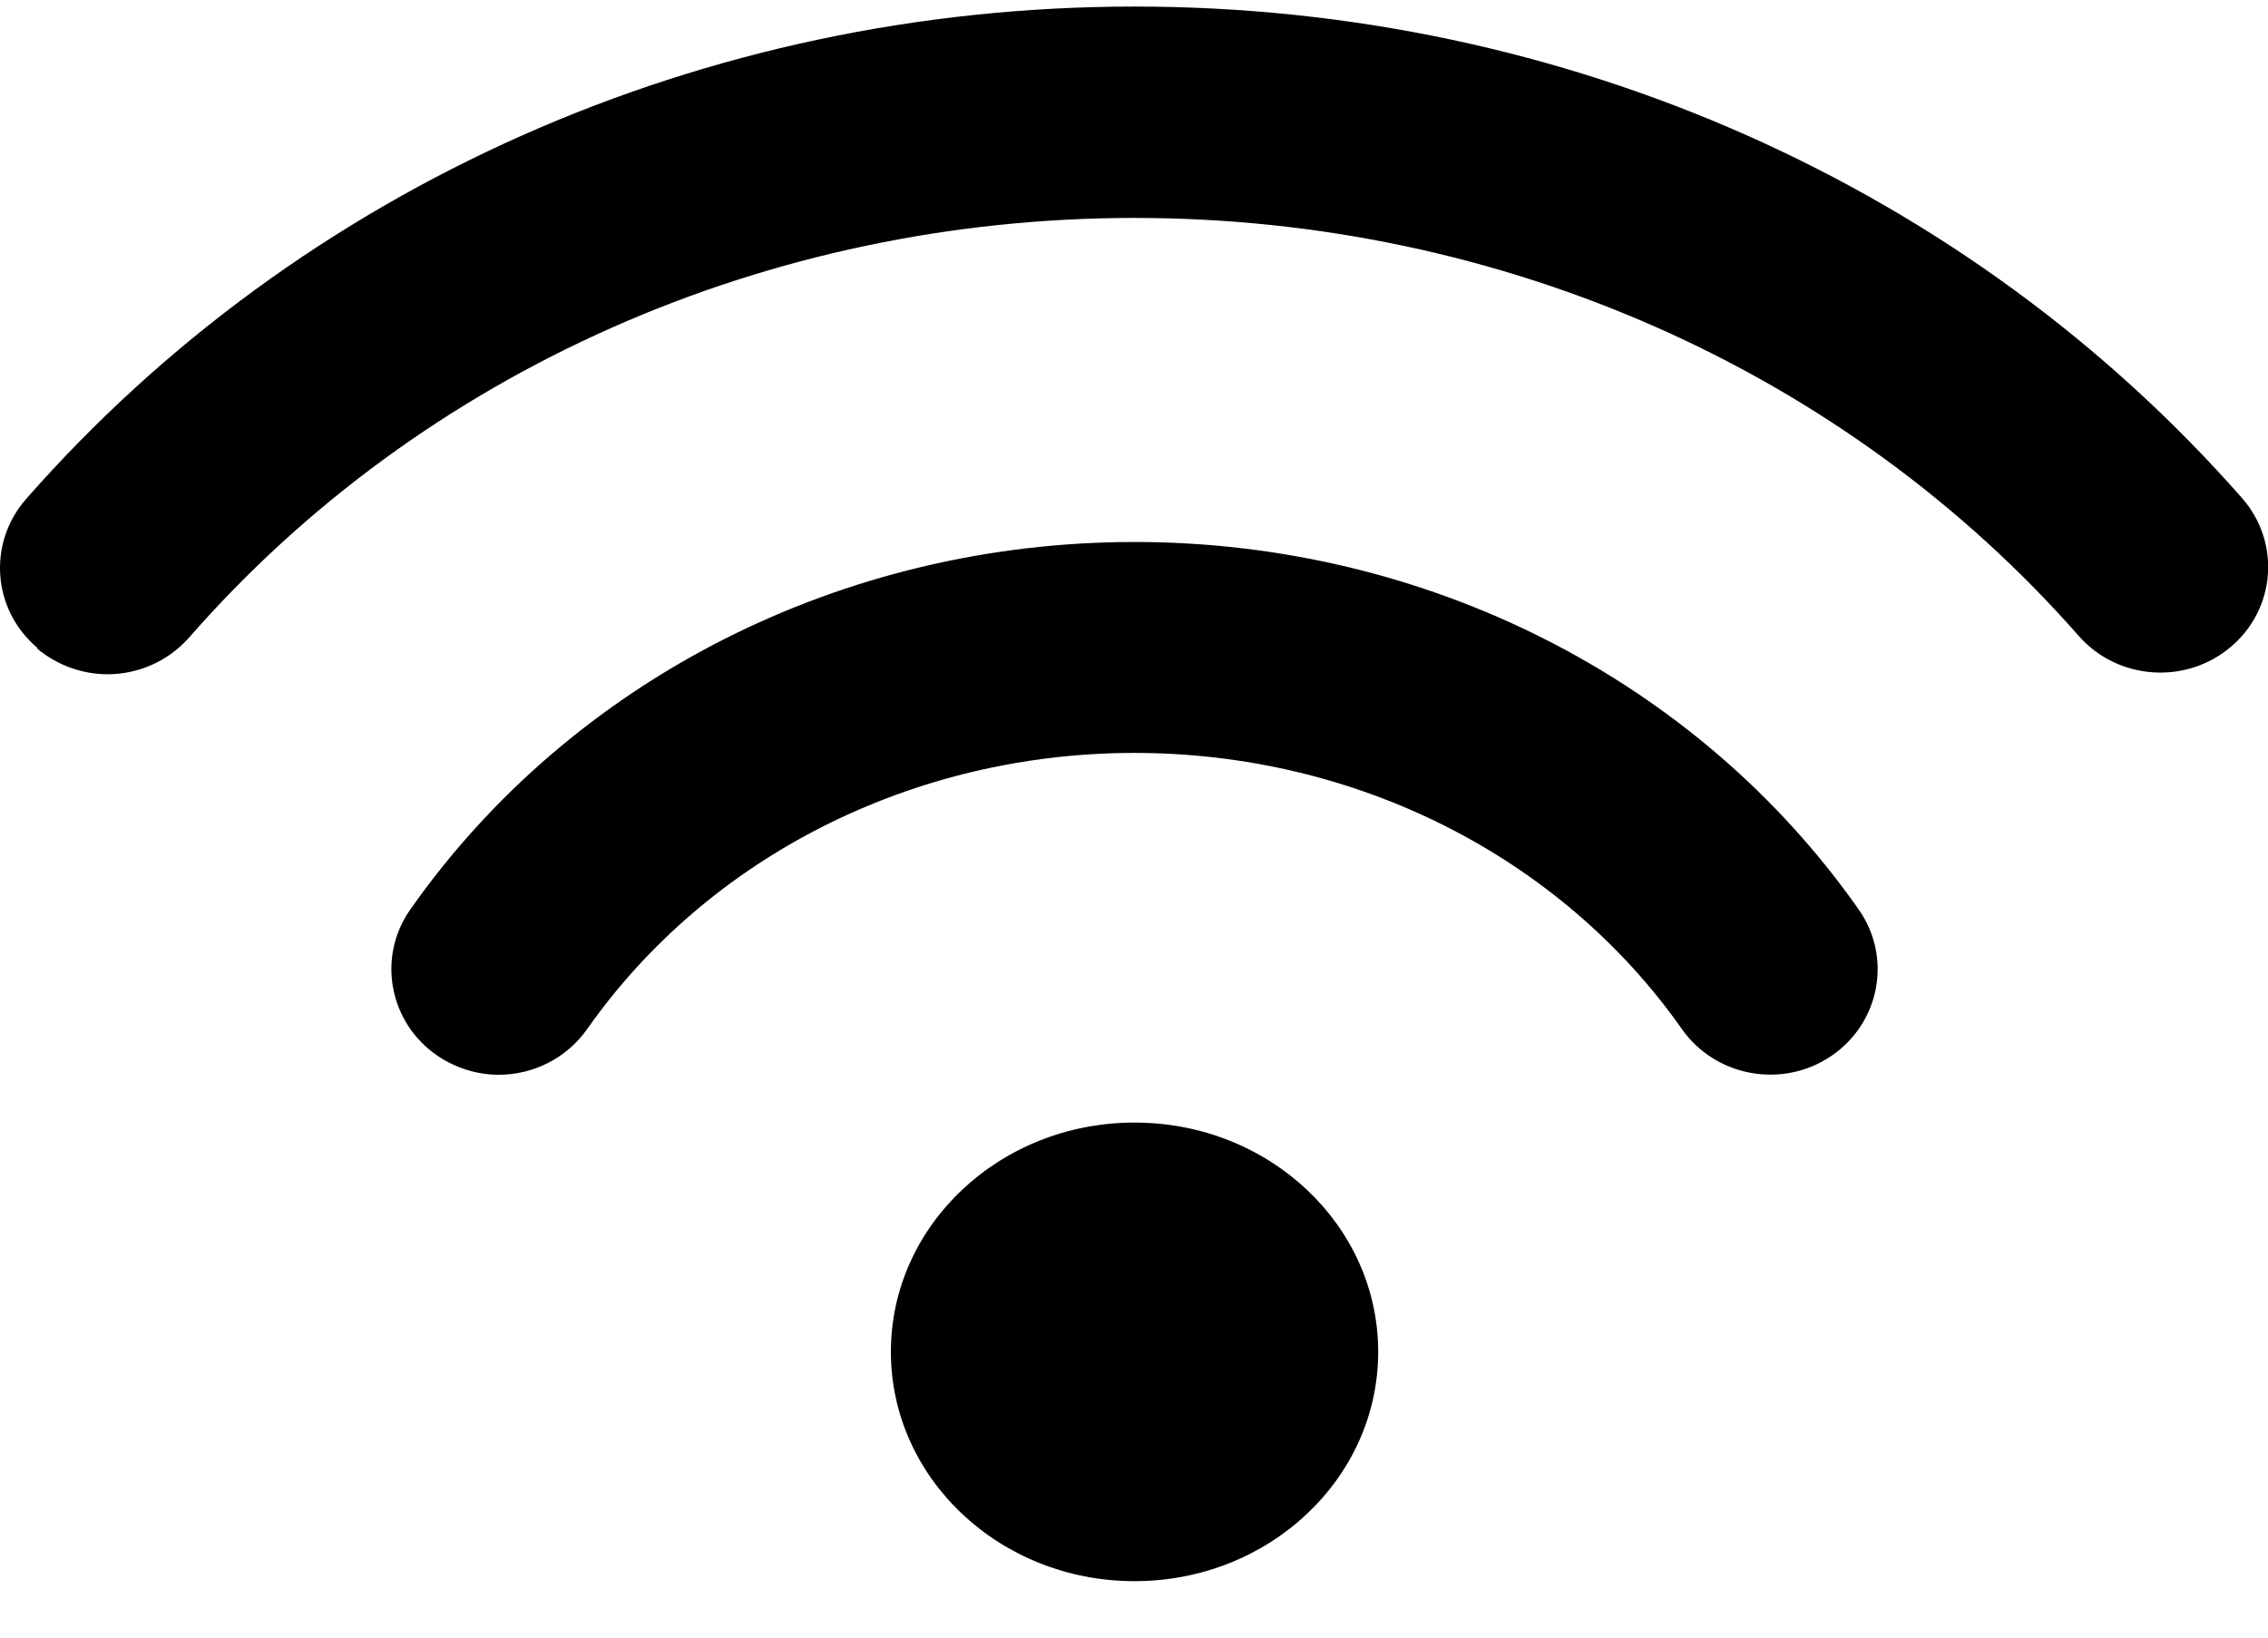 <svg width="36" height="26" viewBox="0 0 36 26" fill="none" xmlns="http://www.w3.org/2000/svg">
<g clip-path="url(#clip0_265_2829)">
<path d="M0.594 10.287C-0.122 9.683 -0.201 8.626 0.413 7.924C4.772 2.956 11.184 0.104 18.008 0.104C24.832 0.104 31.23 2.949 35.589 7.909C36.204 8.612 36.124 9.669 35.408 10.272C34.693 10.876 33.616 10.797 33.001 10.102C29.293 5.88 23.828 3.46 18.008 3.46C12.189 3.46 6.702 5.887 3.001 10.123C2.661 10.507 2.184 10.705 1.707 10.705C1.317 10.705 0.919 10.57 0.594 10.301V10.287ZM6.948 16.765C6.175 16.24 5.979 15.197 6.514 14.438C9.081 10.783 13.382 8.605 18.008 8.605C22.635 8.605 26.936 10.783 29.502 14.438C30.037 15.197 29.842 16.24 29.069 16.765C28.295 17.291 27.233 17.099 26.698 16.34C24.767 13.593 21.514 11.954 18.008 11.954C14.502 11.954 11.249 13.593 9.319 16.34C8.987 16.808 8.459 17.064 7.917 17.064C7.584 17.064 7.245 16.964 6.948 16.765ZM14.141 21.463C14.141 19.455 15.869 17.823 18.008 17.823C20.148 17.823 21.876 19.455 21.876 21.463C21.876 23.471 20.148 25.104 18.008 25.104C15.869 25.104 14.141 23.471 14.141 21.463Z" fill="#27344A" style="fill:#27344A;fill:color(display-p3 0.153 0.204 0.29);fill-opacity:1;"/>
</g>
<defs>
<clipPath id="clip0_265_2829">
<rect width="36" height="25" fill="white" style="fill:white;fill-opacity:1;" transform="translate(0 0.104)"/>
</clipPath>
</defs>
</svg>
